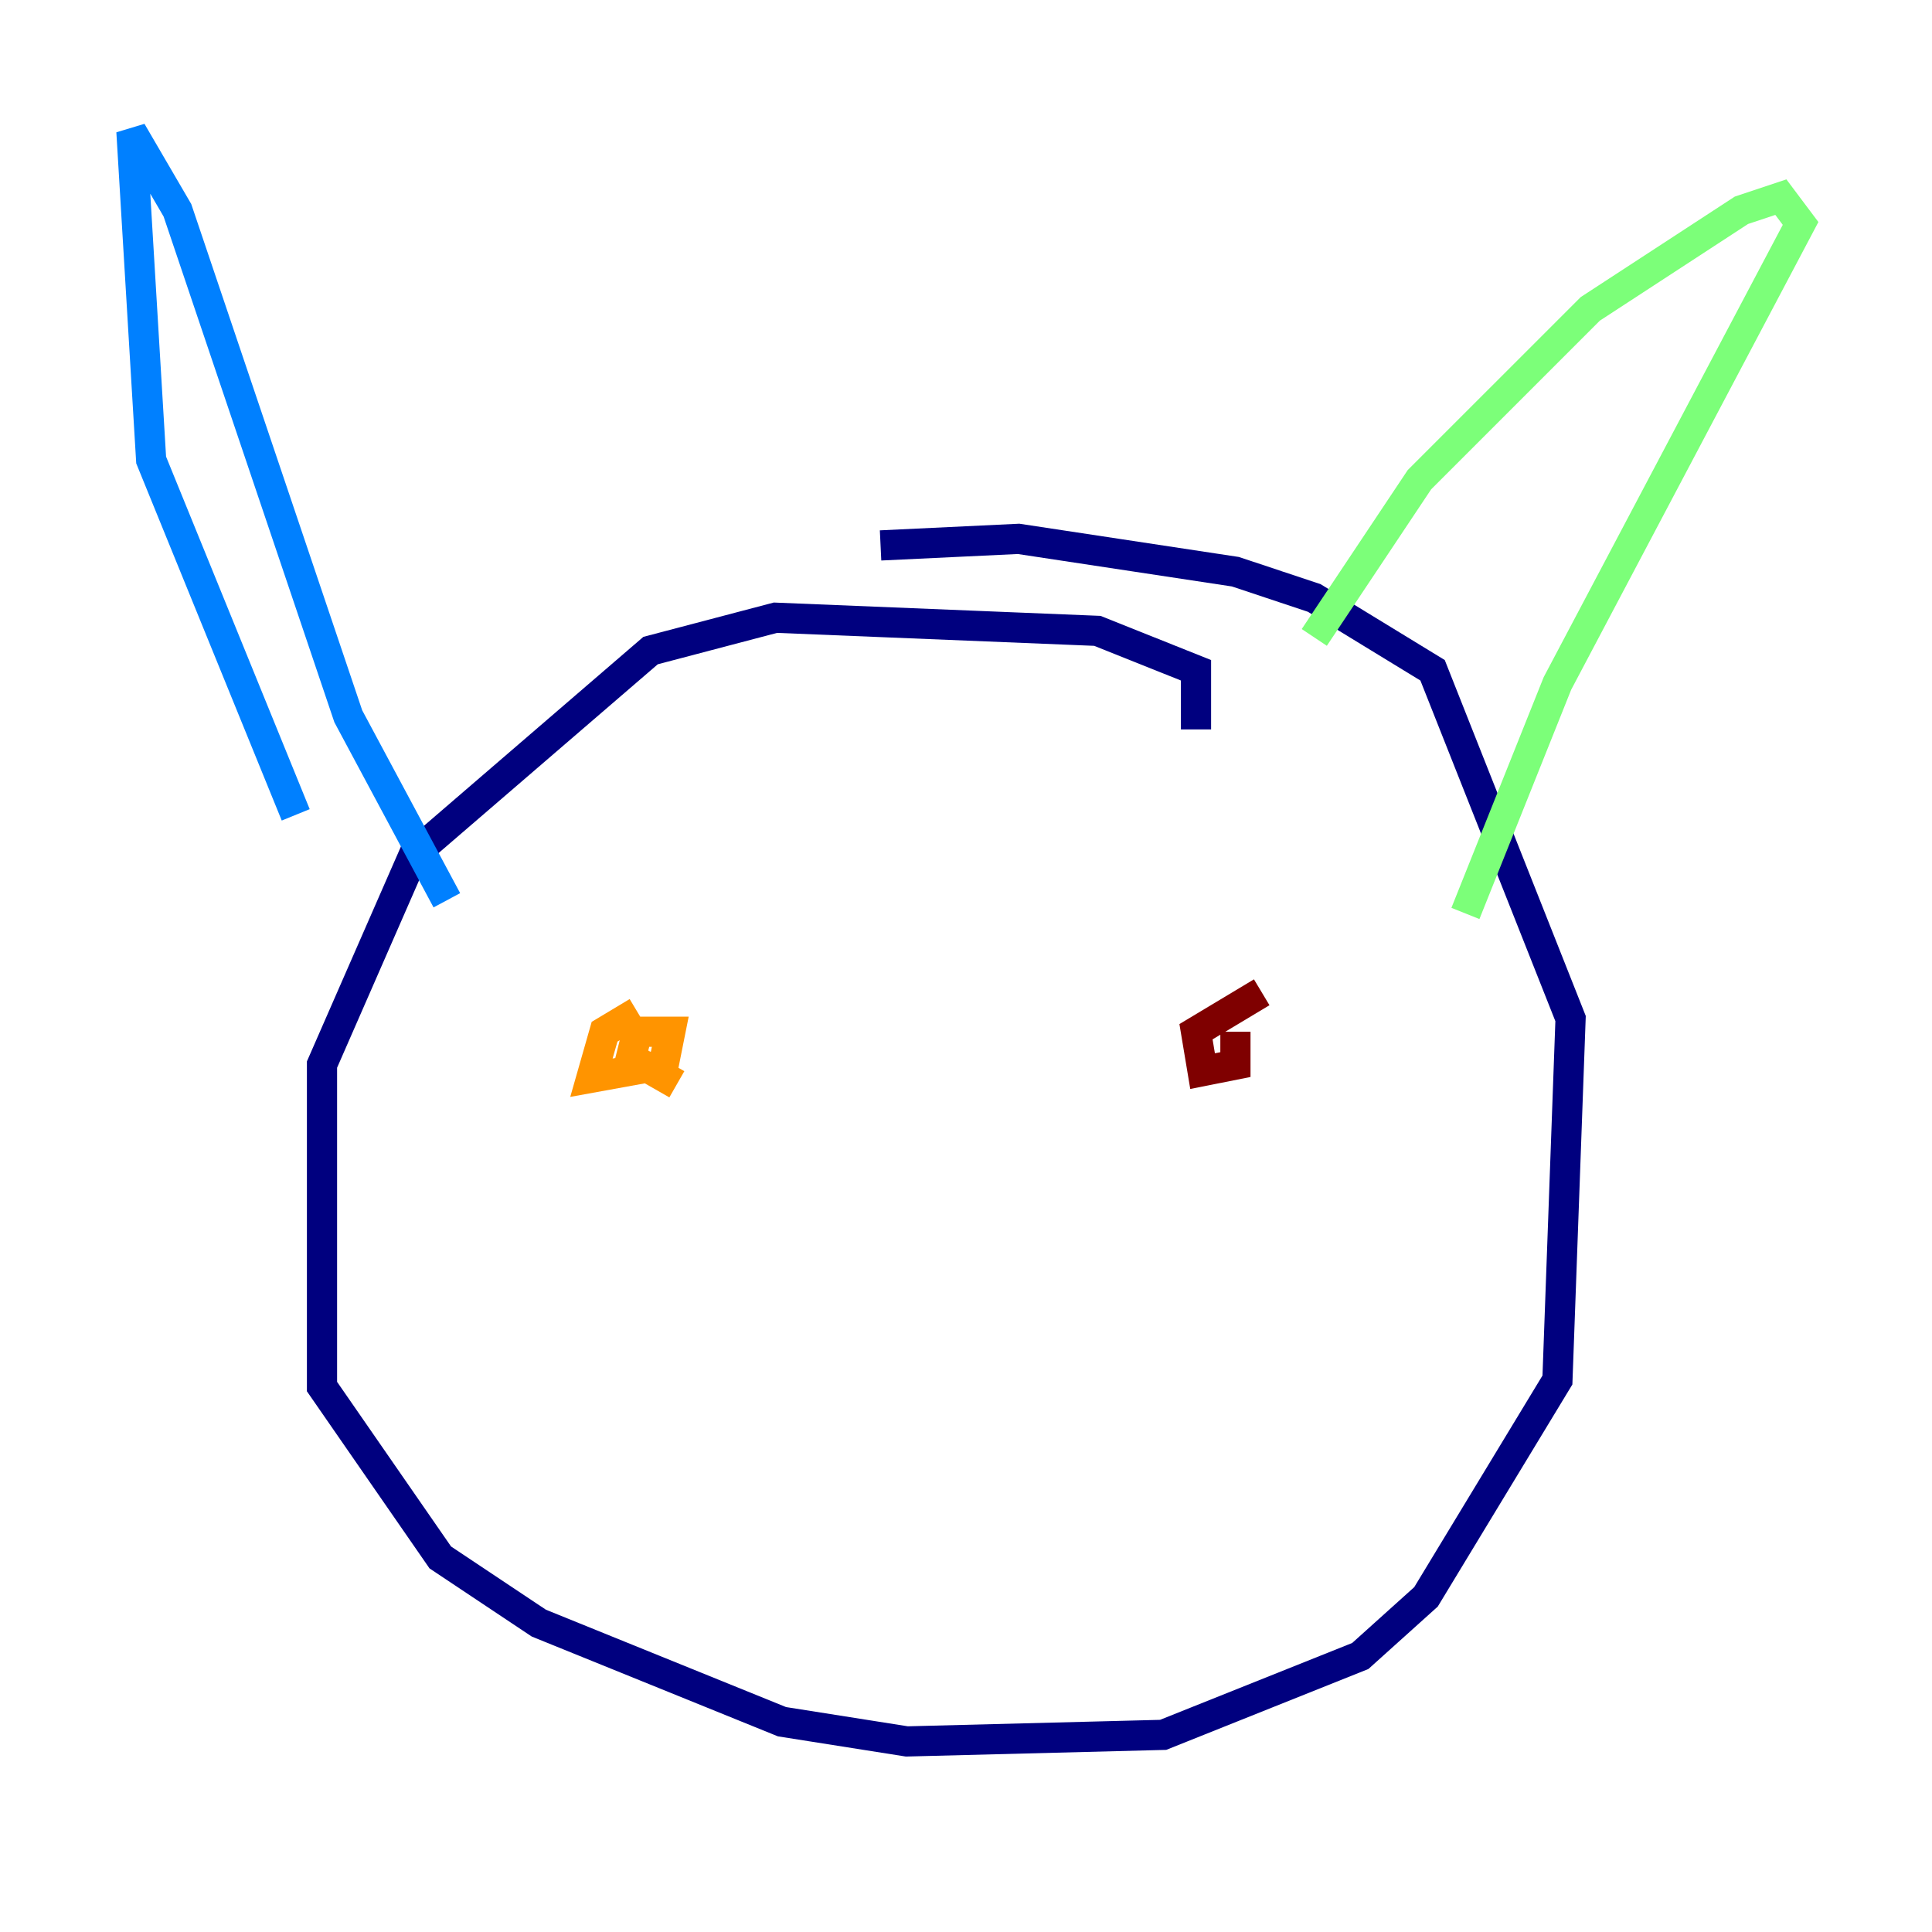 <?xml version="1.0" encoding="utf-8" ?>
<svg baseProfile="tiny" height="128" version="1.2" viewBox="0,0,128,128" width="128" xmlns="http://www.w3.org/2000/svg" xmlns:ev="http://www.w3.org/2001/xml-events" xmlns:xlink="http://www.w3.org/1999/xlink"><defs /><polyline fill="none" points="79.238,48.327 79.238,44.408 72.707,41.796 51.374,40.925 43.102,43.102 27.429,56.599 21.333,70.531 21.333,91.864 29.17,103.184 35.701,107.537 51.809,114.068 60.082,115.374 77.061,114.939 90.122,109.714 94.476,105.796 103.184,91.429 104.054,67.483 94.912,44.408 87.075,39.619 81.85,37.878 67.483,35.701 58.34,36.136" stroke="#00007f" stroke-width="2" /><polyline fill="none" points="19.592,53.986 10.014,30.476 8.707,8.707 11.755,13.932 23.075,47.456 29.605,59.646" stroke="#0080ff" stroke-width="2" /><polyline fill="none" points="87.075,42.231 94.041,31.782 105.361,20.463 115.374,13.932 117.986,13.061 119.293,14.803 103.184,45.279 97.088,60.517" stroke="#7cff79" stroke-width="2" /><polyline fill="none" points="42.231,67.048 40.054,68.354 39.184,71.401 43.973,70.531 44.408,68.354 42.231,68.354 41.796,70.095 44.843,71.837" stroke="#ff9400" stroke-width="2" /><polyline fill="none" points="83.592,65.742 79.238,68.354 79.674,70.966 81.85,70.531 81.85,68.354" stroke="#7f0000" stroke-width="2" /></svg>